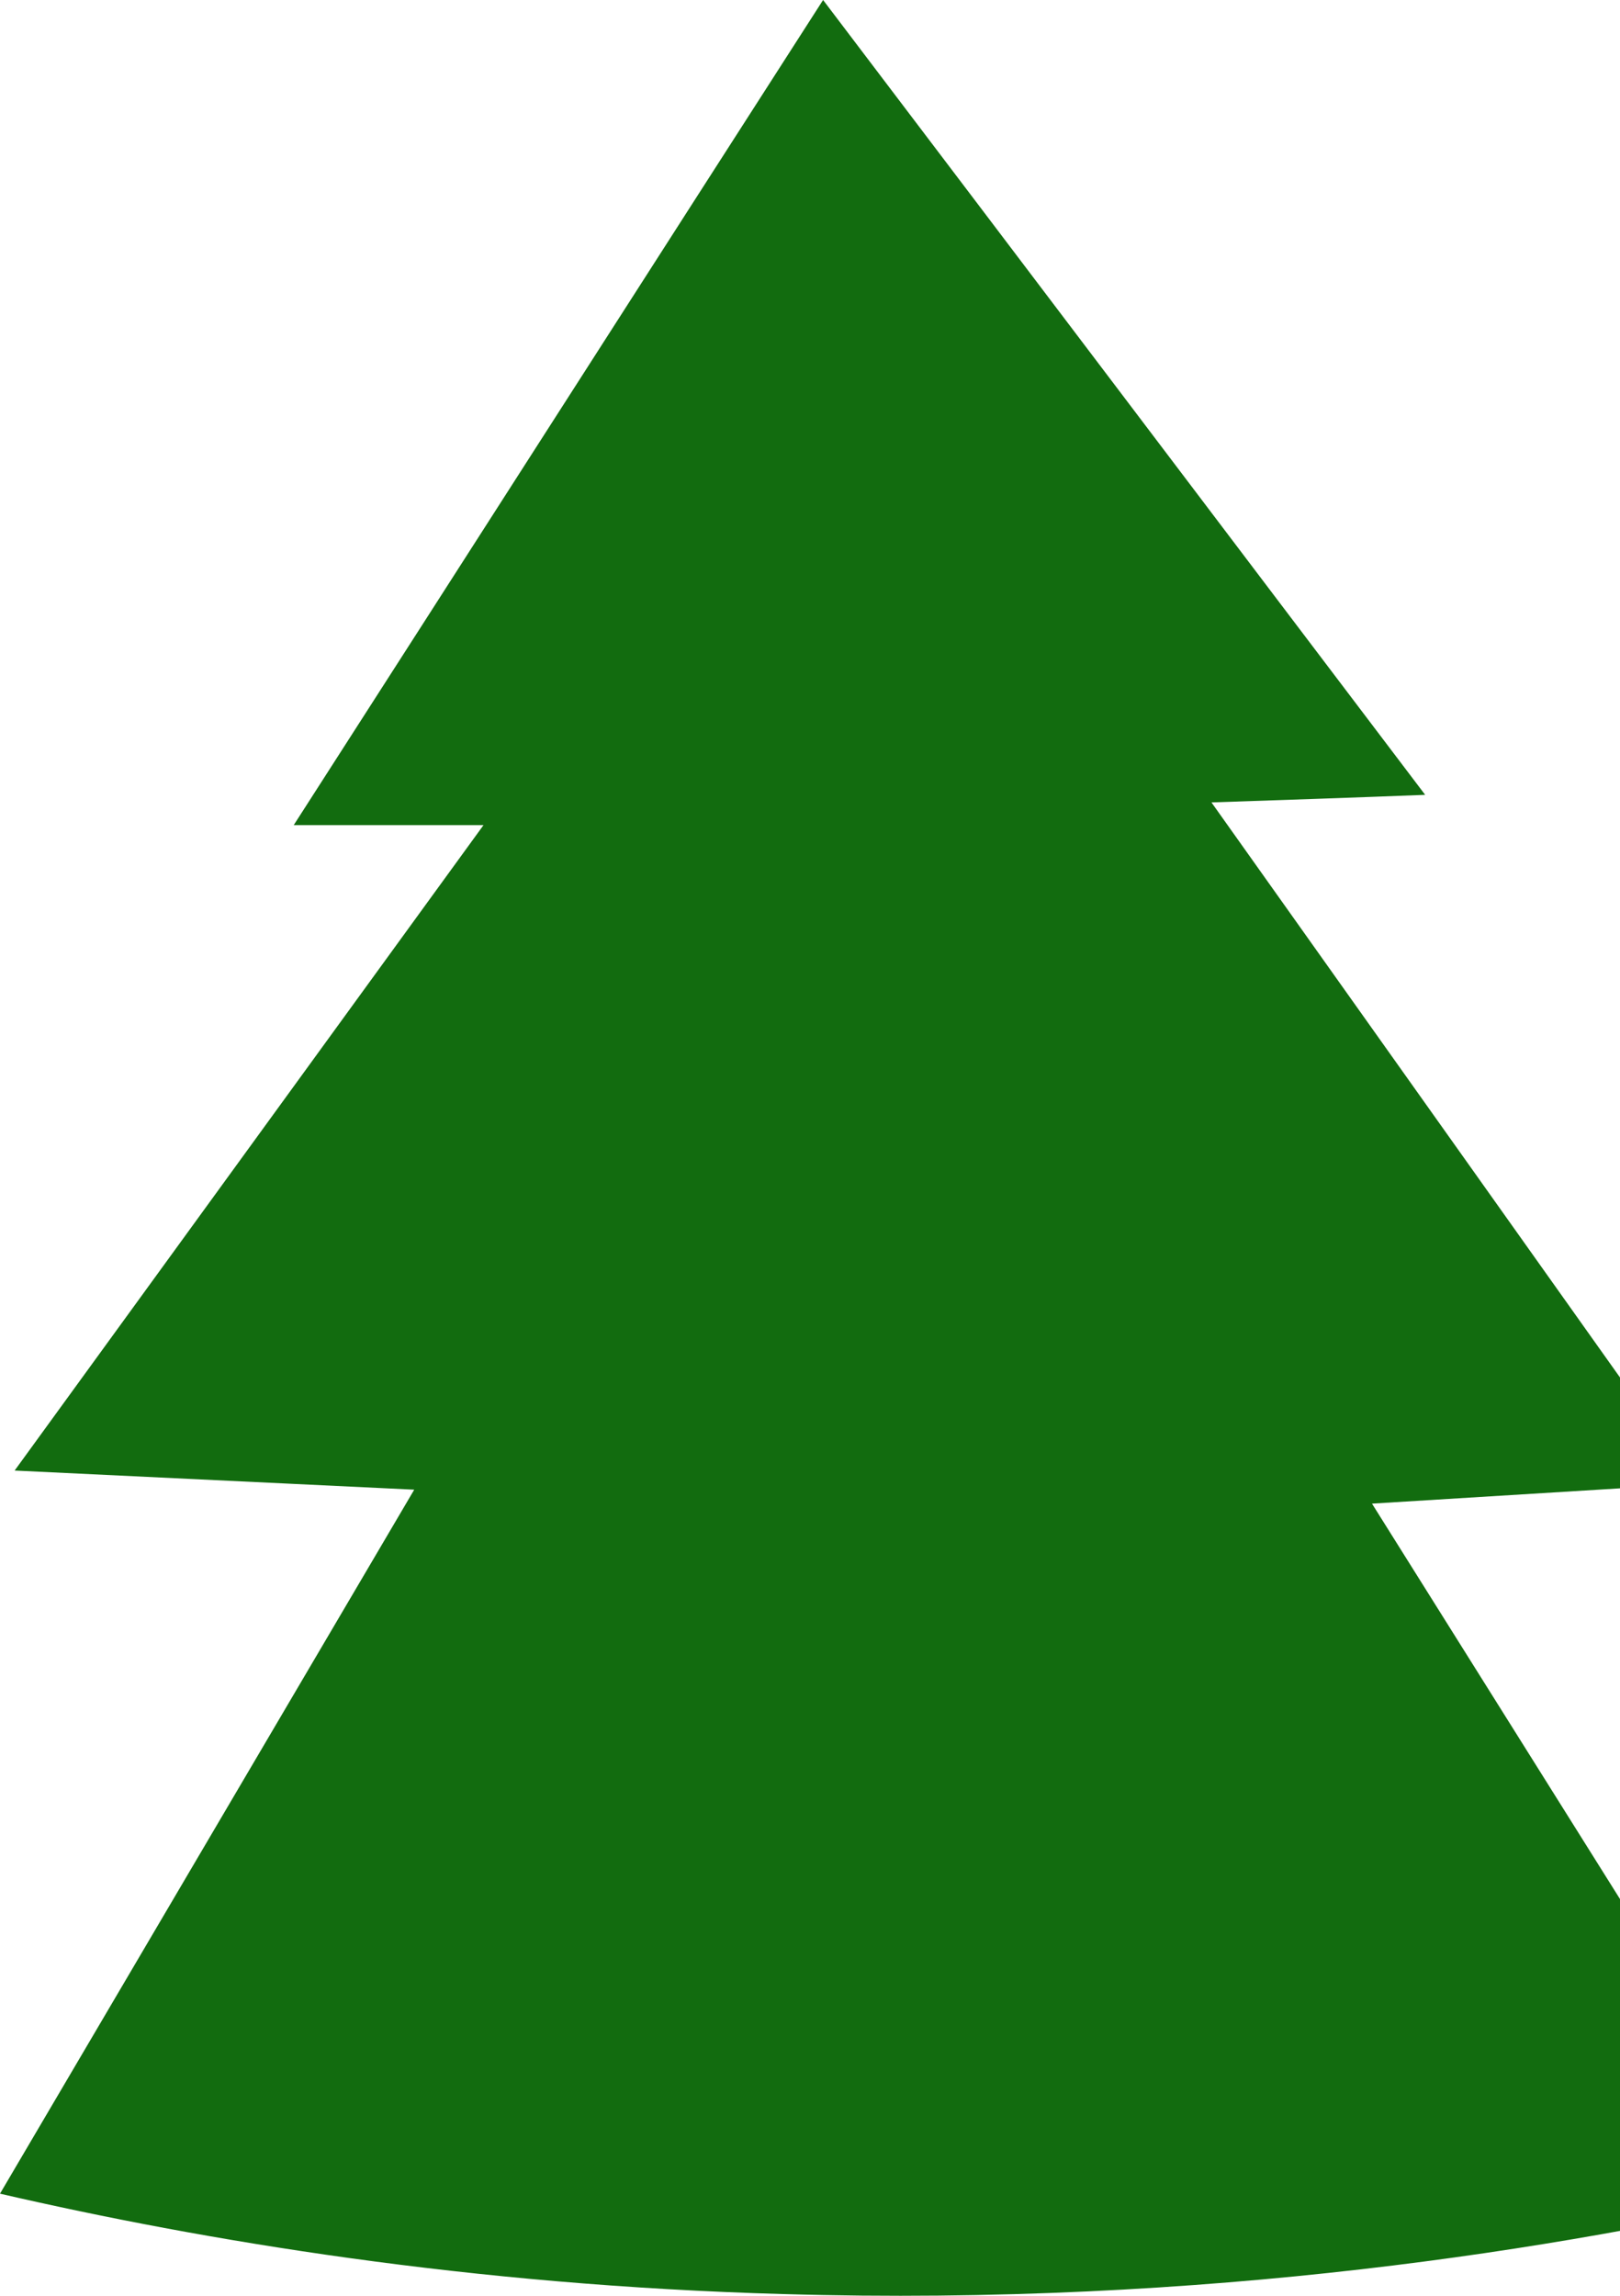 <svg width="211" height="299" viewBox="0 0 211 299" fill="none" xmlns="http://www.w3.org/2000/svg">
<path d="M107.205 0C84.201 35.804 61.26 71.659 38.256 107.463H62.976L1.906 191.523L53.952 194.014L0 285.702C26.563 291.825 61.197 297.637 101.994 298.778C157.281 300.387 203.099 292.967 235 285.598L178.697 195.83L220.829 193.235L157.789 104.505C167.067 104.194 176.345 103.882 185.623 103.519C159.505 69.065 133.387 34.506 107.205 0Z" fill="#126C0F"/>
</svg>
